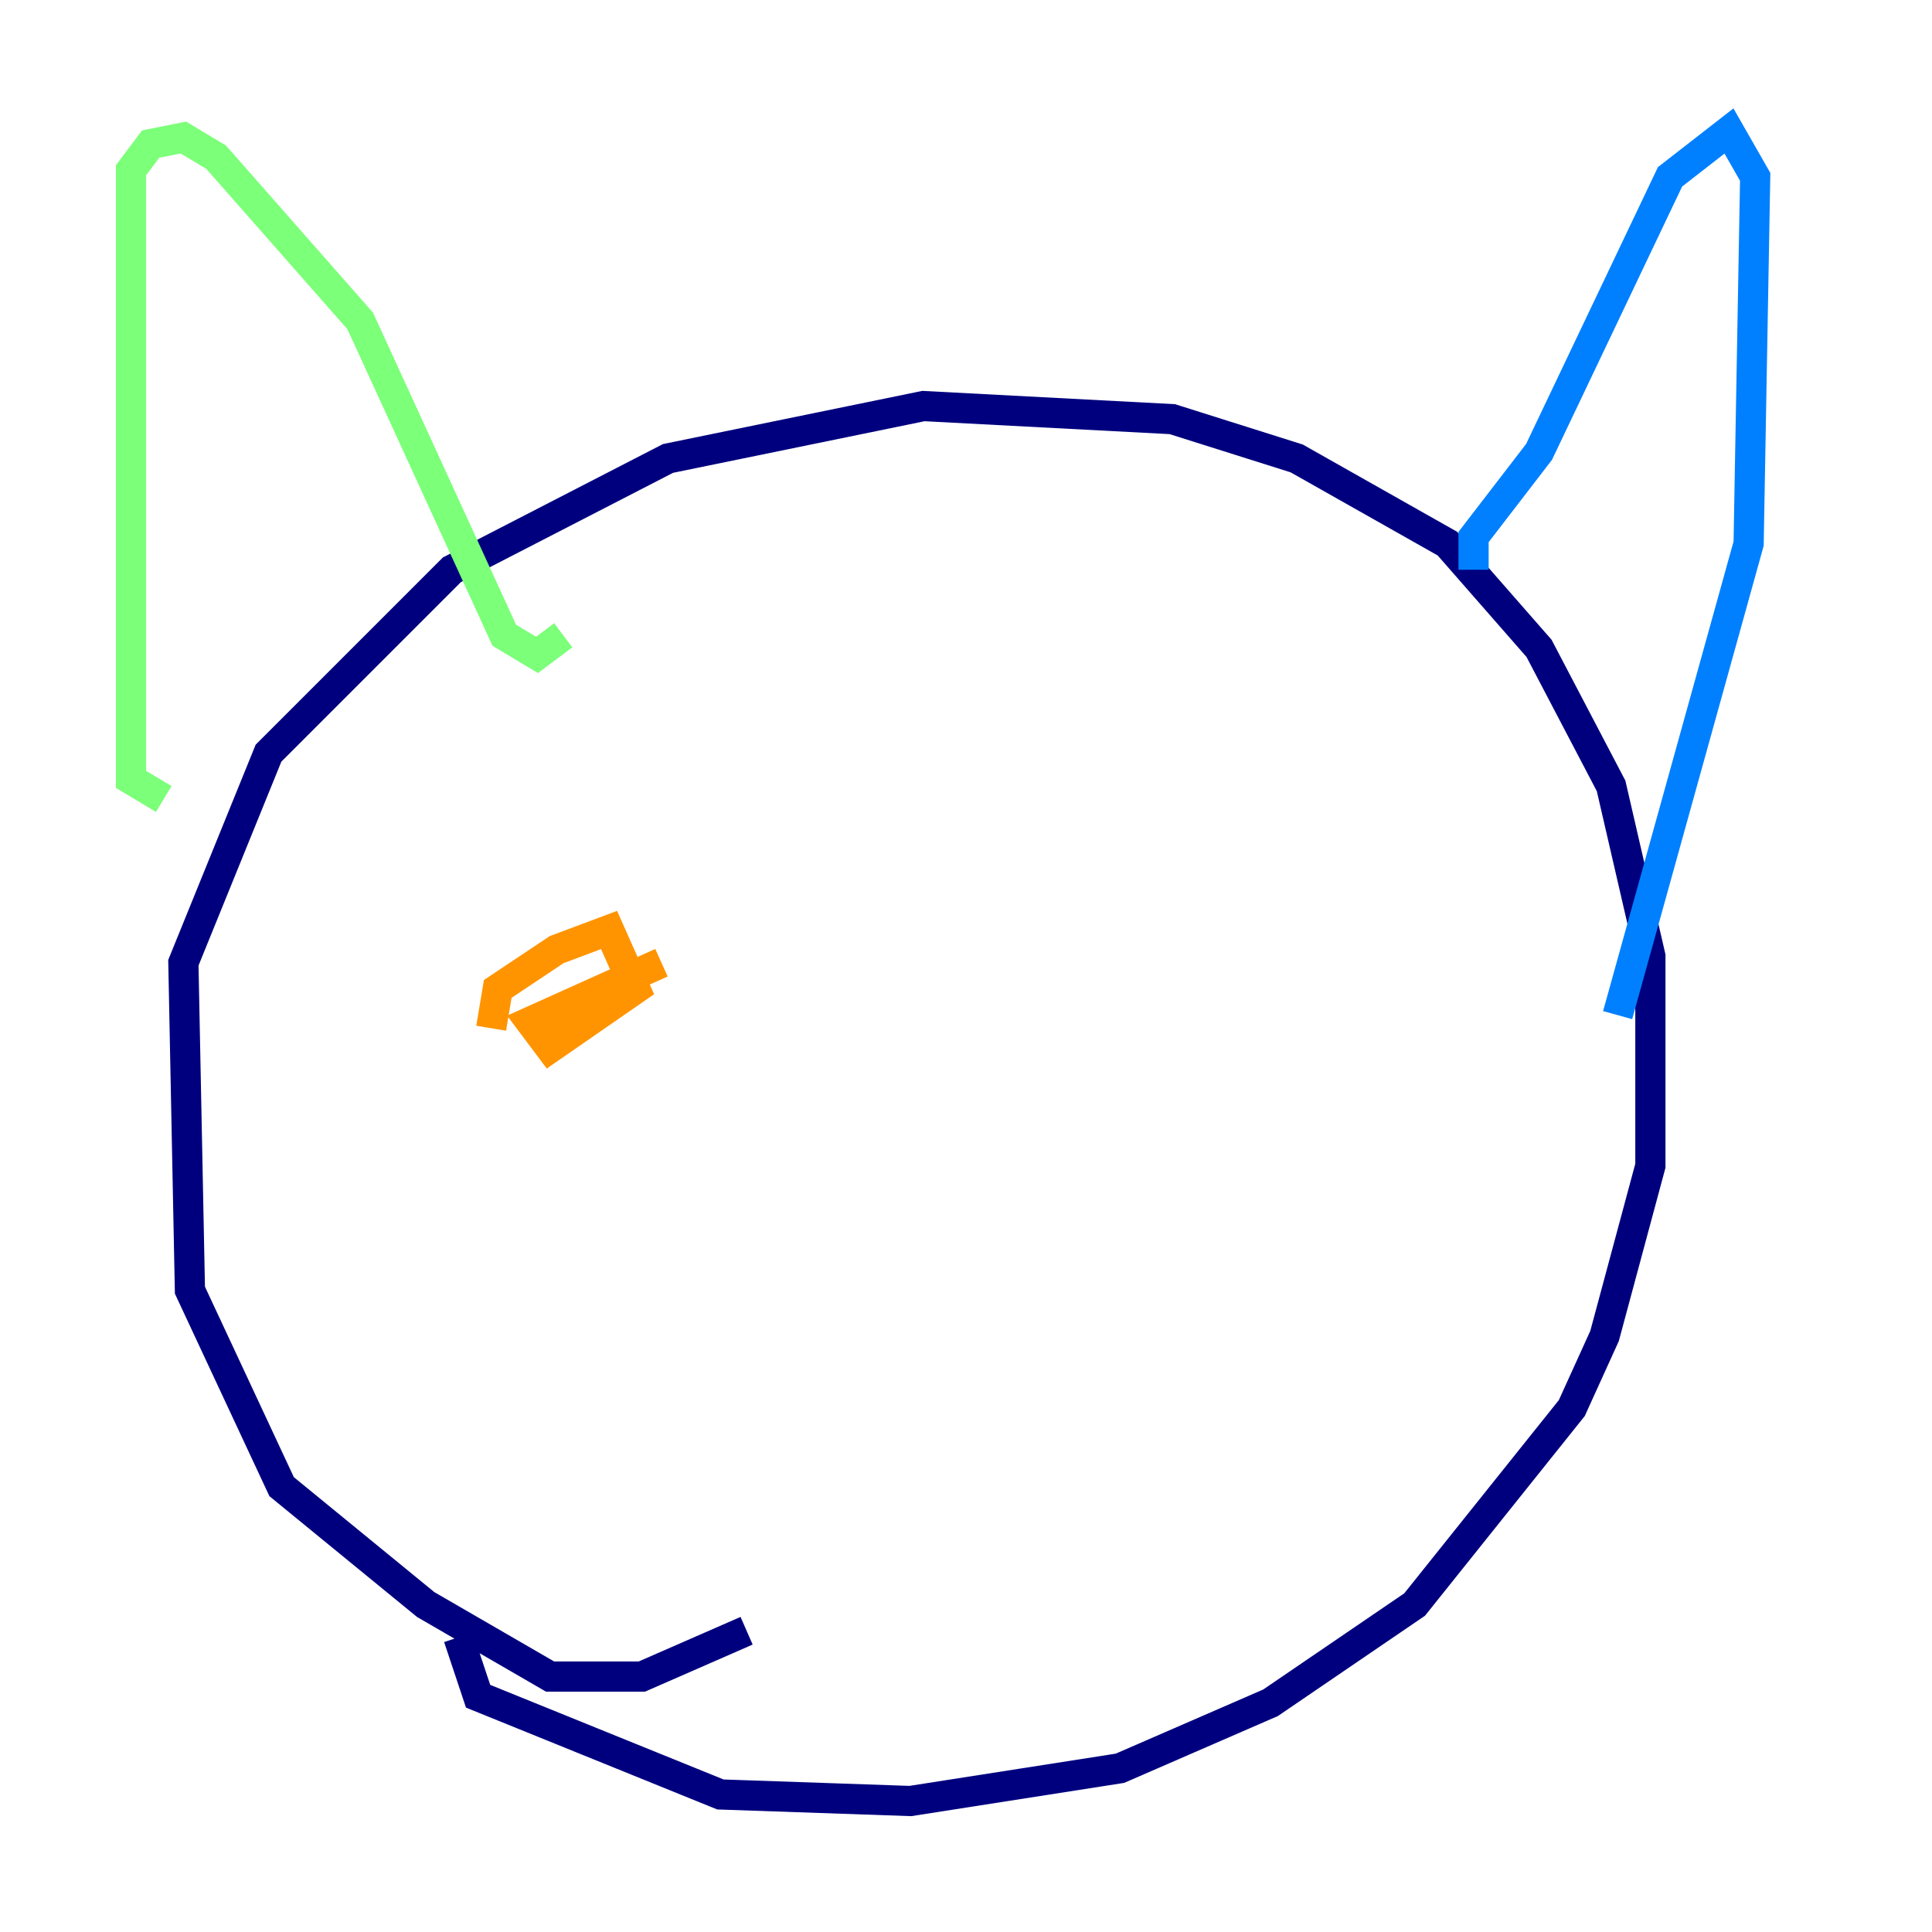 <?xml version="1.0" encoding="utf-8" ?>
<svg baseProfile="tiny" height="128" version="1.2" viewBox="0,0,128,128" width="128" xmlns="http://www.w3.org/2000/svg" xmlns:ev="http://www.w3.org/2001/xml-events" xmlns:xlink="http://www.w3.org/1999/xlink"><defs /><polyline fill="none" points="49.464,108.041 42.522,111.078 36.447,111.078 28.203,106.305 18.658,98.495 12.583,85.478 12.149,63.783 17.79,49.898 29.939,37.749 44.258,30.373 61.18,26.902 77.668,27.77 85.912,30.373 95.891,36.014 101.966,42.956 106.739,52.068 109.342,63.349 109.342,77.234 106.305,88.515 104.136,93.288 93.722,106.305 84.176,112.814 74.197,117.153 60.312,119.322 47.729,118.888 31.675,112.38 30.373,108.475" stroke="#00007f" stroke-width="2" /><polyline fill="none" points="97.627,37.749 97.627,35.58 101.966,29.939 110.644,11.715 114.549,8.678 116.285,11.715 115.851,36.014 107.173,67.254" stroke="#0080ff" stroke-width="2" /><polyline fill="none" points="10.848,52.936 8.678,51.634 8.678,11.281 9.98,9.546 12.149,9.112 14.319,10.414 23.864,21.261 33.41,42.088 35.58,43.39 37.315,42.088" stroke="#7cff79" stroke-width="2" /><polyline fill="none" points="32.542,68.122 32.976,65.519 36.881,62.915 40.352,61.614 42.088,65.519 36.447,69.424 35.146,67.688 43.824,63.783" stroke="#ff9400" stroke-width="2" /><polyline fill="none" points="98.495,62.047 98.495,62.047" stroke="#7f0000" stroke-width="2" /></svg>